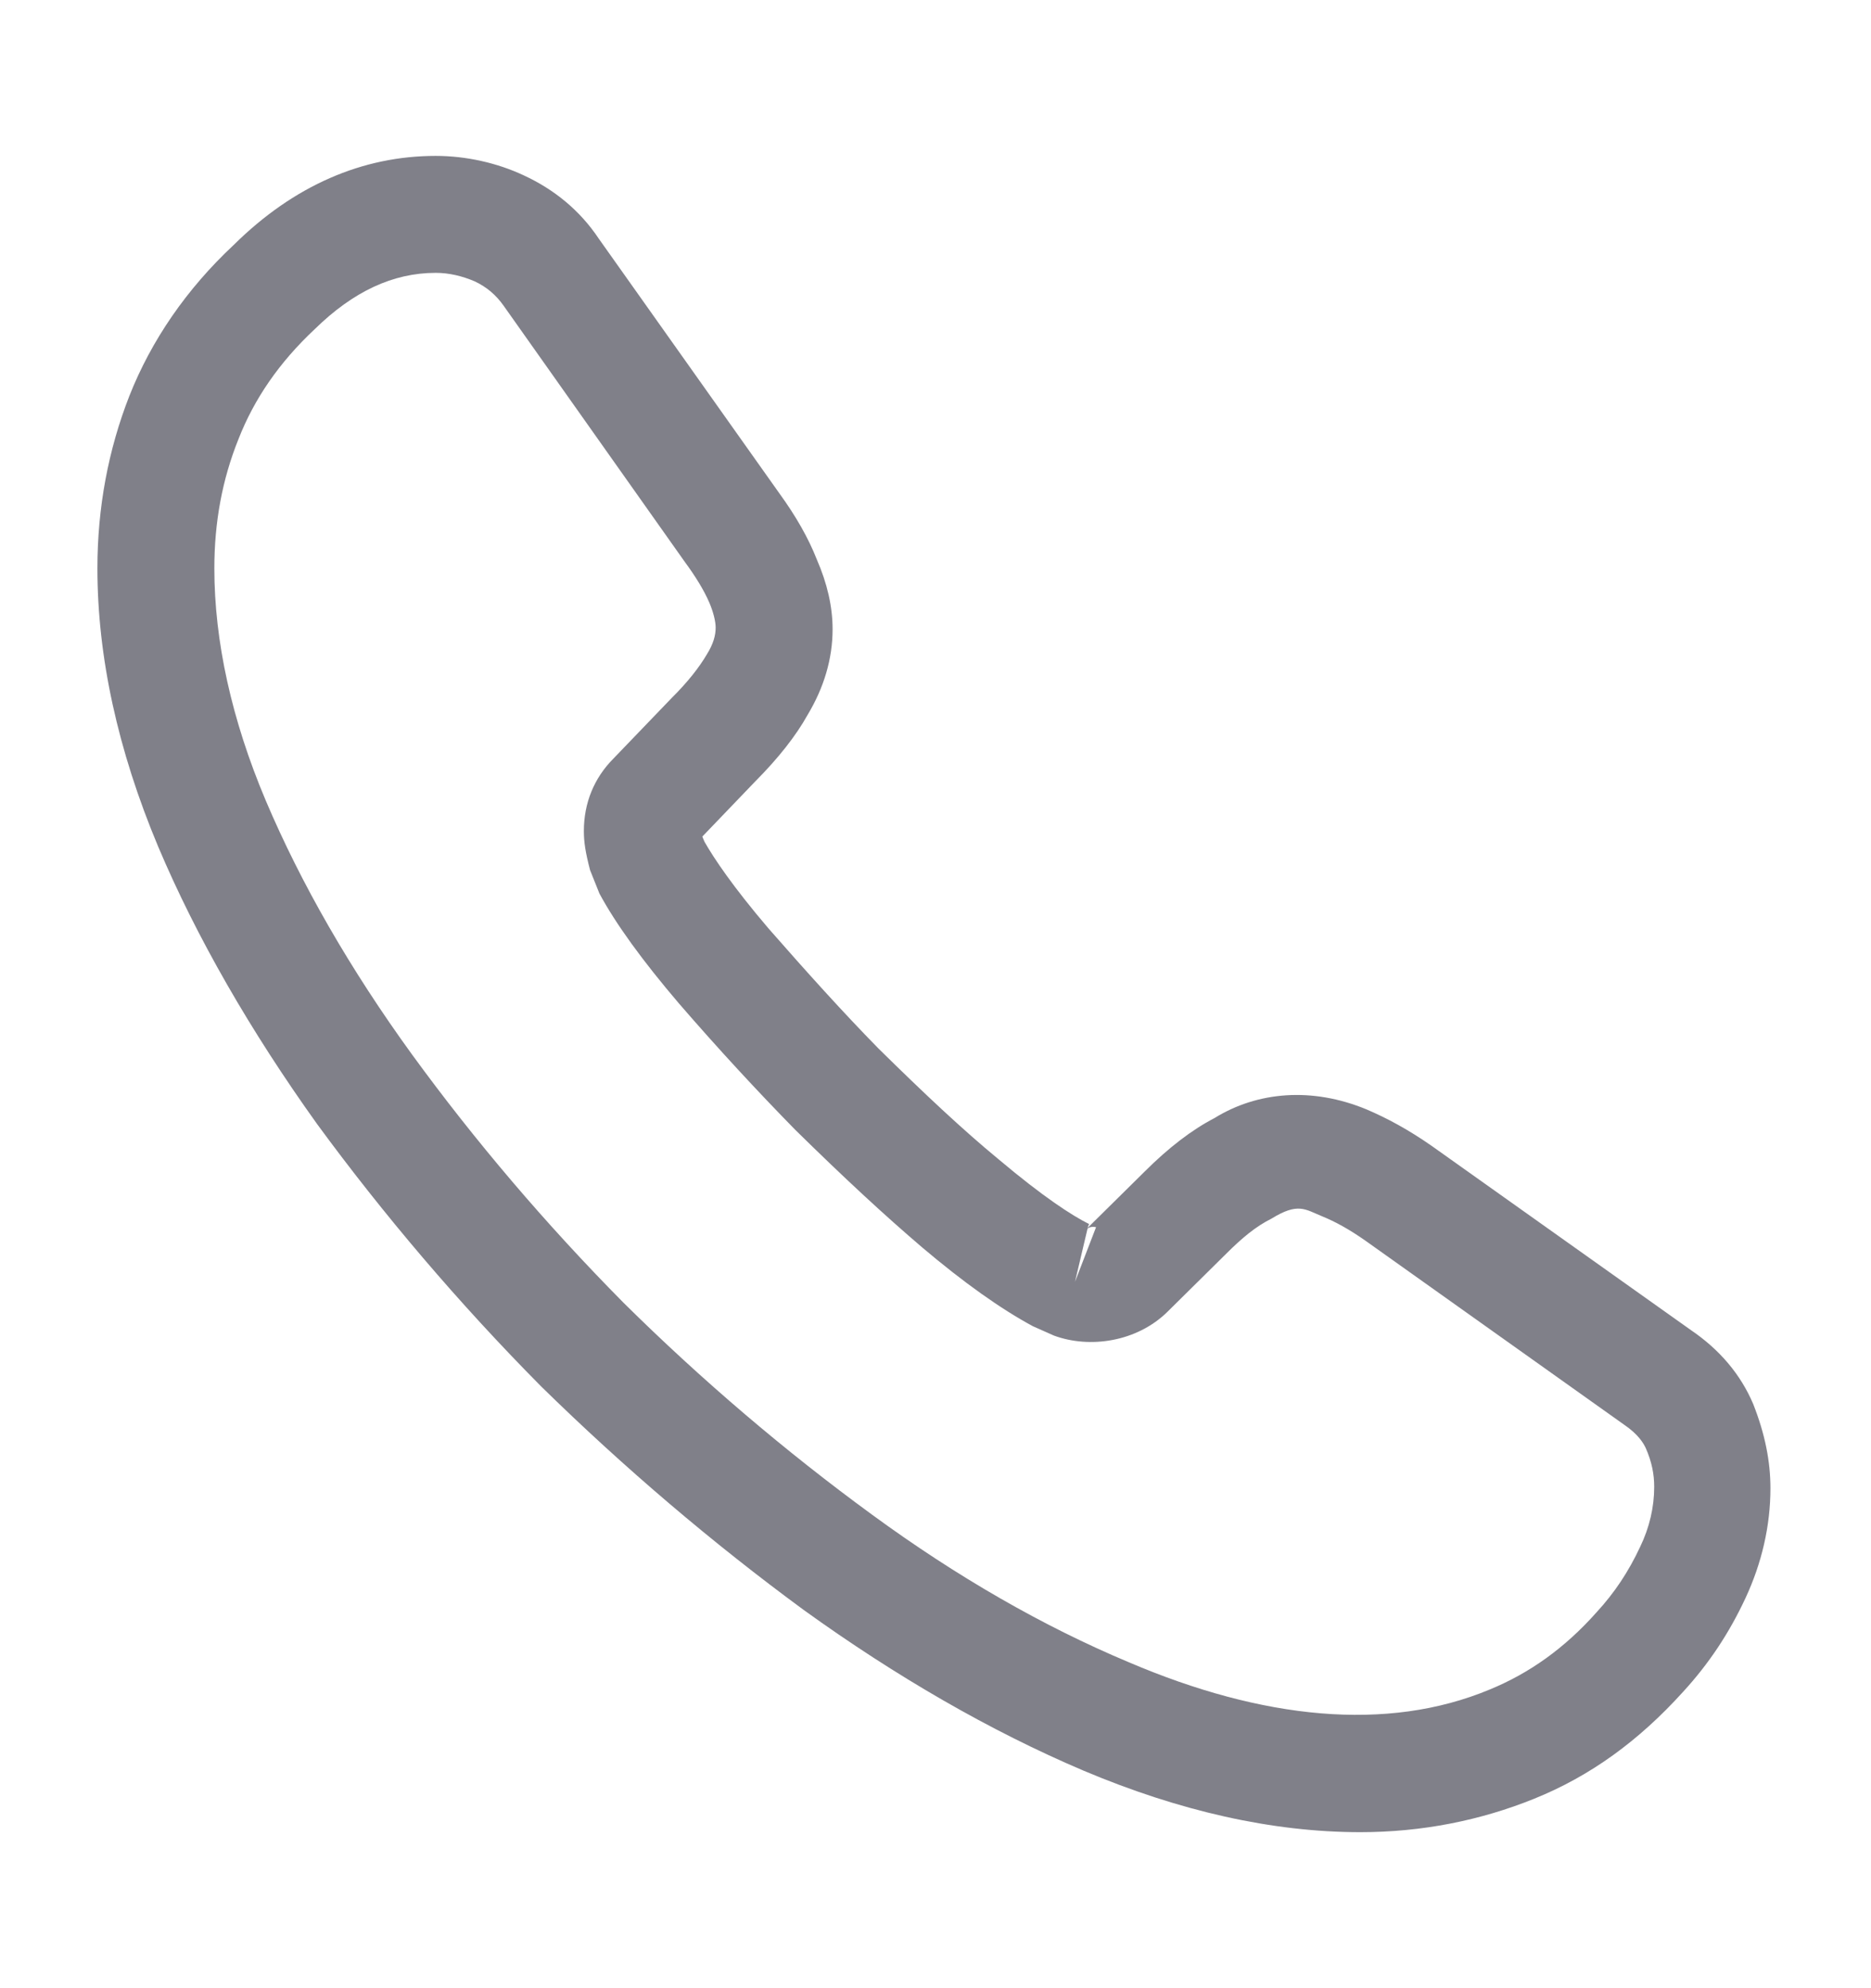 <svg width="16" height="17" viewBox="0 0 16 17" fill="none" xmlns="http://www.w3.org/2000/svg">
<path d="M11.633 15.666C10.88 15.666 10.086 15.486 9.266 15.14C8.466 14.8 7.66 14.333 6.873 13.766C6.093 13.193 5.34 12.553 4.626 11.853C3.92 11.14 3.28 10.386 2.713 9.613C2.14 8.813 1.68 8.013 1.353 7.24C1.006 6.413 0.833 5.613 0.833 4.86C0.833 4.34 0.926 3.846 1.106 3.386C1.293 2.913 1.593 2.473 2 2.093C2.513 1.586 3.1 1.333 3.726 1.333C3.986 1.333 4.253 1.393 4.48 1.5C4.74 1.62 4.96 1.8 5.12 2.04L6.666 4.22C6.806 4.413 6.913 4.6 6.986 4.786C7.073 4.986 7.12 5.186 7.12 5.38C7.12 5.633 7.046 5.88 6.906 6.113C6.806 6.293 6.653 6.486 6.46 6.68L6.006 7.153C6.013 7.173 6.02 7.186 6.026 7.2C6.106 7.34 6.266 7.58 6.573 7.94C6.9 8.313 7.206 8.653 7.513 8.966C7.906 9.353 8.233 9.66 8.54 9.913C8.92 10.233 9.166 10.393 9.313 10.466L9.3 10.5L9.786 10.02C9.993 9.813 10.193 9.66 10.386 9.56C10.753 9.333 11.22 9.293 11.686 9.486C11.86 9.56 12.046 9.66 12.246 9.8L14.46 11.373C14.706 11.54 14.886 11.753 14.993 12.006C15.093 12.26 15.14 12.493 15.14 12.726C15.14 13.046 15.066 13.366 14.926 13.666C14.786 13.966 14.613 14.226 14.393 14.466C14.013 14.886 13.6 15.186 13.12 15.38C12.66 15.566 12.16 15.666 11.633 15.666ZM3.726 2.333C3.36 2.333 3.02 2.493 2.693 2.813C2.386 3.1 2.173 3.413 2.04 3.753C1.9 4.1 1.833 4.466 1.833 4.86C1.833 5.48 1.98 6.153 2.273 6.846C2.573 7.553 2.993 8.286 3.526 9.02C4.06 9.753 4.666 10.466 5.333 11.14C6 11.8 6.72 12.413 7.46 12.953C8.18 13.48 8.92 13.906 9.653 14.213C10.793 14.7 11.86 14.813 12.74 14.446C13.08 14.306 13.38 14.093 13.653 13.786C13.806 13.62 13.926 13.44 14.026 13.226C14.106 13.06 14.146 12.886 14.146 12.713C14.146 12.606 14.126 12.5 14.073 12.38C14.053 12.34 14.013 12.266 13.886 12.18L11.673 10.606C11.54 10.513 11.42 10.446 11.306 10.4C11.16 10.34 11.1 10.28 10.873 10.42C10.74 10.486 10.62 10.586 10.486 10.72L9.98 11.22C9.72 11.473 9.32 11.533 9.013 11.42L8.833 11.34C8.56 11.193 8.24 10.966 7.886 10.666C7.566 10.393 7.22 10.073 6.8 9.66C6.473 9.326 6.146 8.973 5.806 8.58C5.493 8.213 5.266 7.9 5.126 7.64L5.046 7.44C5.006 7.286 4.993 7.2 4.993 7.106C4.993 6.866 5.08 6.653 5.246 6.486L5.746 5.966C5.88 5.833 5.98 5.706 6.046 5.593C6.1 5.506 6.12 5.433 6.12 5.366C6.12 5.313 6.1 5.233 6.066 5.153C6.02 5.046 5.946 4.926 5.853 4.8L4.306 2.613C4.24 2.52 4.16 2.453 4.06 2.406C3.953 2.36 3.84 2.333 3.726 2.333ZM9.3 10.506L9.193 10.96L9.373 10.493C9.34 10.486 9.313 10.493 9.3 10.506Z" fill="#808089"/>
</svg>
